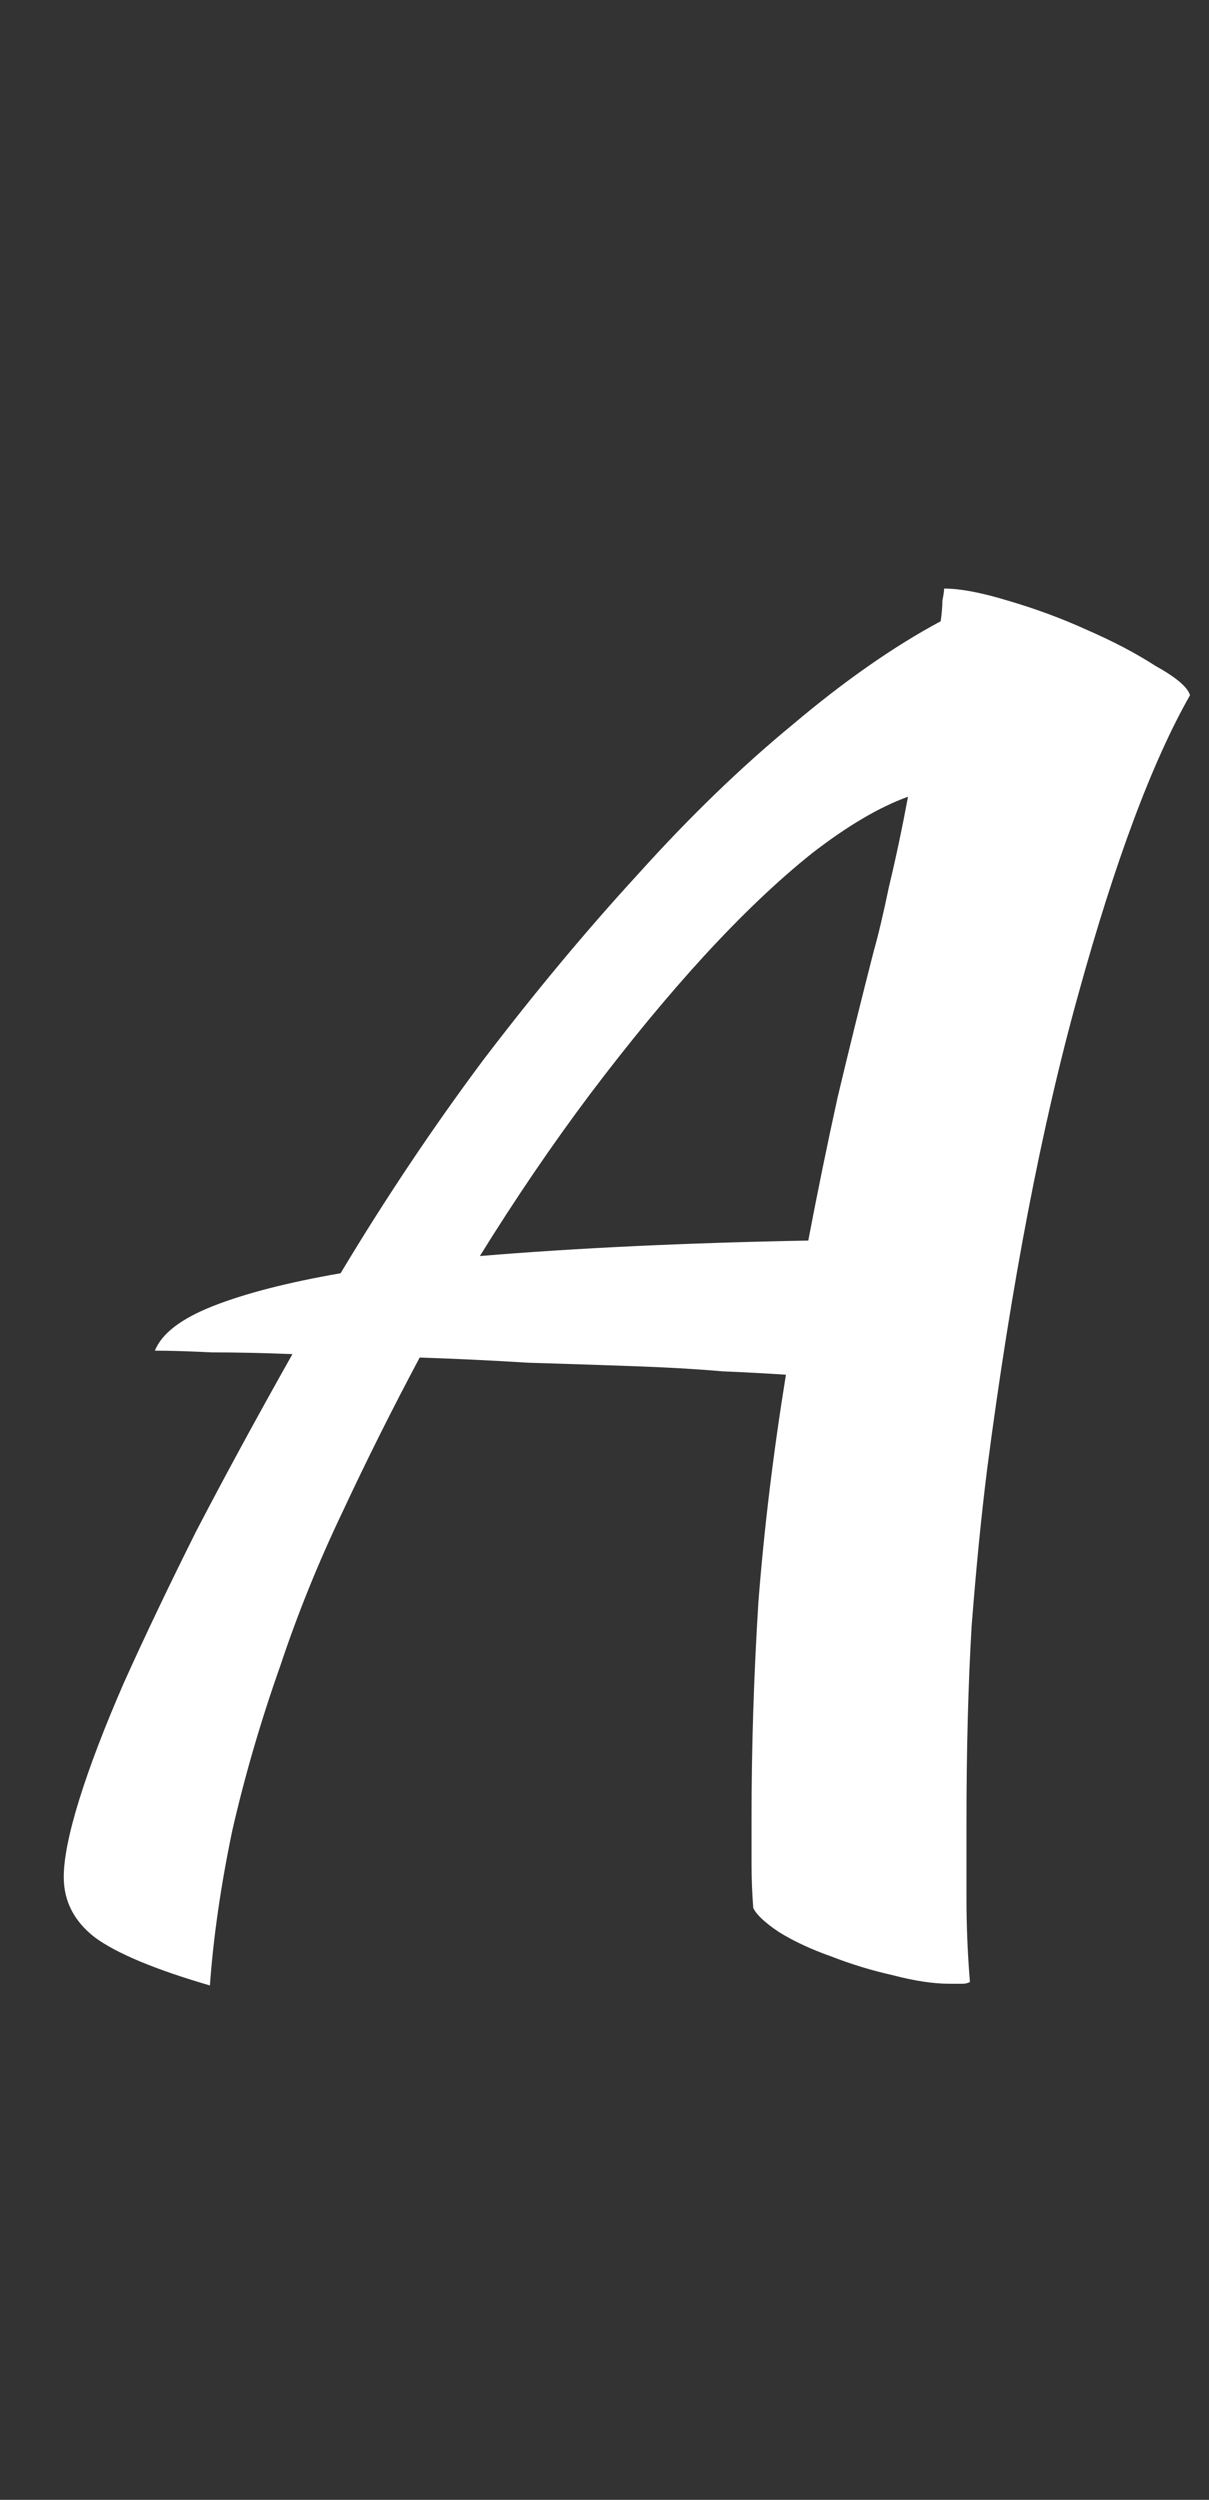 <svg width="45" height="93" viewBox="0 0 45 93" fill="none" xmlns="http://www.w3.org/2000/svg">
<rect x="0" y="0" width="45" height="93" fill="#333333" stroke="none"/>
<path d="M7.813 73.864C5.765 73.267 4.335 72.669 3.525 72.072C2.757 71.475 2.373 70.728 2.373 69.832C2.373 69.149 2.565 68.189 2.949 66.952C3.333 65.715 3.887 64.264 4.613 62.6C5.381 60.893 6.277 59.016 7.301 56.968C8.367 54.92 9.562 52.723 10.885 50.376C9.775 50.333 8.773 50.312 7.877 50.312C7.023 50.269 6.319 50.248 5.765 50.248C6.021 49.608 6.746 49.053 7.941 48.584C9.135 48.115 10.714 47.709 12.677 47.368C14.341 44.595 16.111 41.949 17.989 39.432C19.909 36.915 21.829 34.611 23.749 32.52C25.669 30.387 27.589 28.531 29.509 26.952C31.429 25.331 33.263 24.051 35.013 23.112C35.055 22.813 35.077 22.557 35.077 22.344C35.119 22.131 35.141 21.981 35.141 21.896C35.738 21.896 36.527 22.045 37.509 22.344C38.533 22.643 39.514 23.005 40.453 23.432C41.434 23.859 42.287 24.307 43.013 24.776C43.781 25.203 44.207 25.565 44.293 25.864C42.885 28.339 41.498 32.051 40.133 37C38.767 41.907 37.637 47.795 36.741 54.664C36.527 56.371 36.335 58.312 36.165 60.488C36.037 62.664 35.973 65.096 35.973 67.784C35.973 68.723 35.973 69.683 35.973 70.664C35.973 71.645 36.015 72.669 36.101 73.736C36.015 73.779 35.93 73.8 35.845 73.8C35.759 73.8 35.589 73.8 35.333 73.8C34.735 73.8 34.031 73.693 33.221 73.48C32.453 73.309 31.685 73.075 30.917 72.776C30.191 72.52 29.551 72.221 28.997 71.88C28.485 71.539 28.165 71.24 28.037 70.984C27.994 70.429 27.973 69.875 27.973 69.32C27.973 68.808 27.973 68.253 27.973 67.656C27.973 65.011 28.058 62.323 28.229 59.592C28.442 56.861 28.783 54.045 29.253 51.144C28.655 51.101 27.866 51.059 26.885 51.016C25.903 50.931 24.794 50.867 23.557 50.824C22.362 50.781 21.061 50.739 19.653 50.696C18.287 50.611 16.943 50.547 15.621 50.504C14.597 52.424 13.637 54.344 12.741 56.264C11.845 58.141 11.077 60.04 10.437 61.96C9.711 64.008 9.114 66.056 8.645 68.104C8.218 70.152 7.941 72.072 7.813 73.864ZM32.517 35.4C32.687 34.803 32.879 33.992 33.093 32.968C33.349 31.901 33.583 30.792 33.797 29.64C32.73 30.024 31.535 30.728 30.213 31.752C28.933 32.776 27.589 34.056 26.181 35.592C24.815 37.085 23.407 38.792 21.957 40.712C20.549 42.589 19.183 44.595 17.861 46.728C21.445 46.429 25.519 46.237 30.085 46.152C30.426 44.36 30.789 42.589 31.173 40.84C31.599 39.048 32.047 37.235 32.517 35.4Z" fill="white"/>
</svg>
